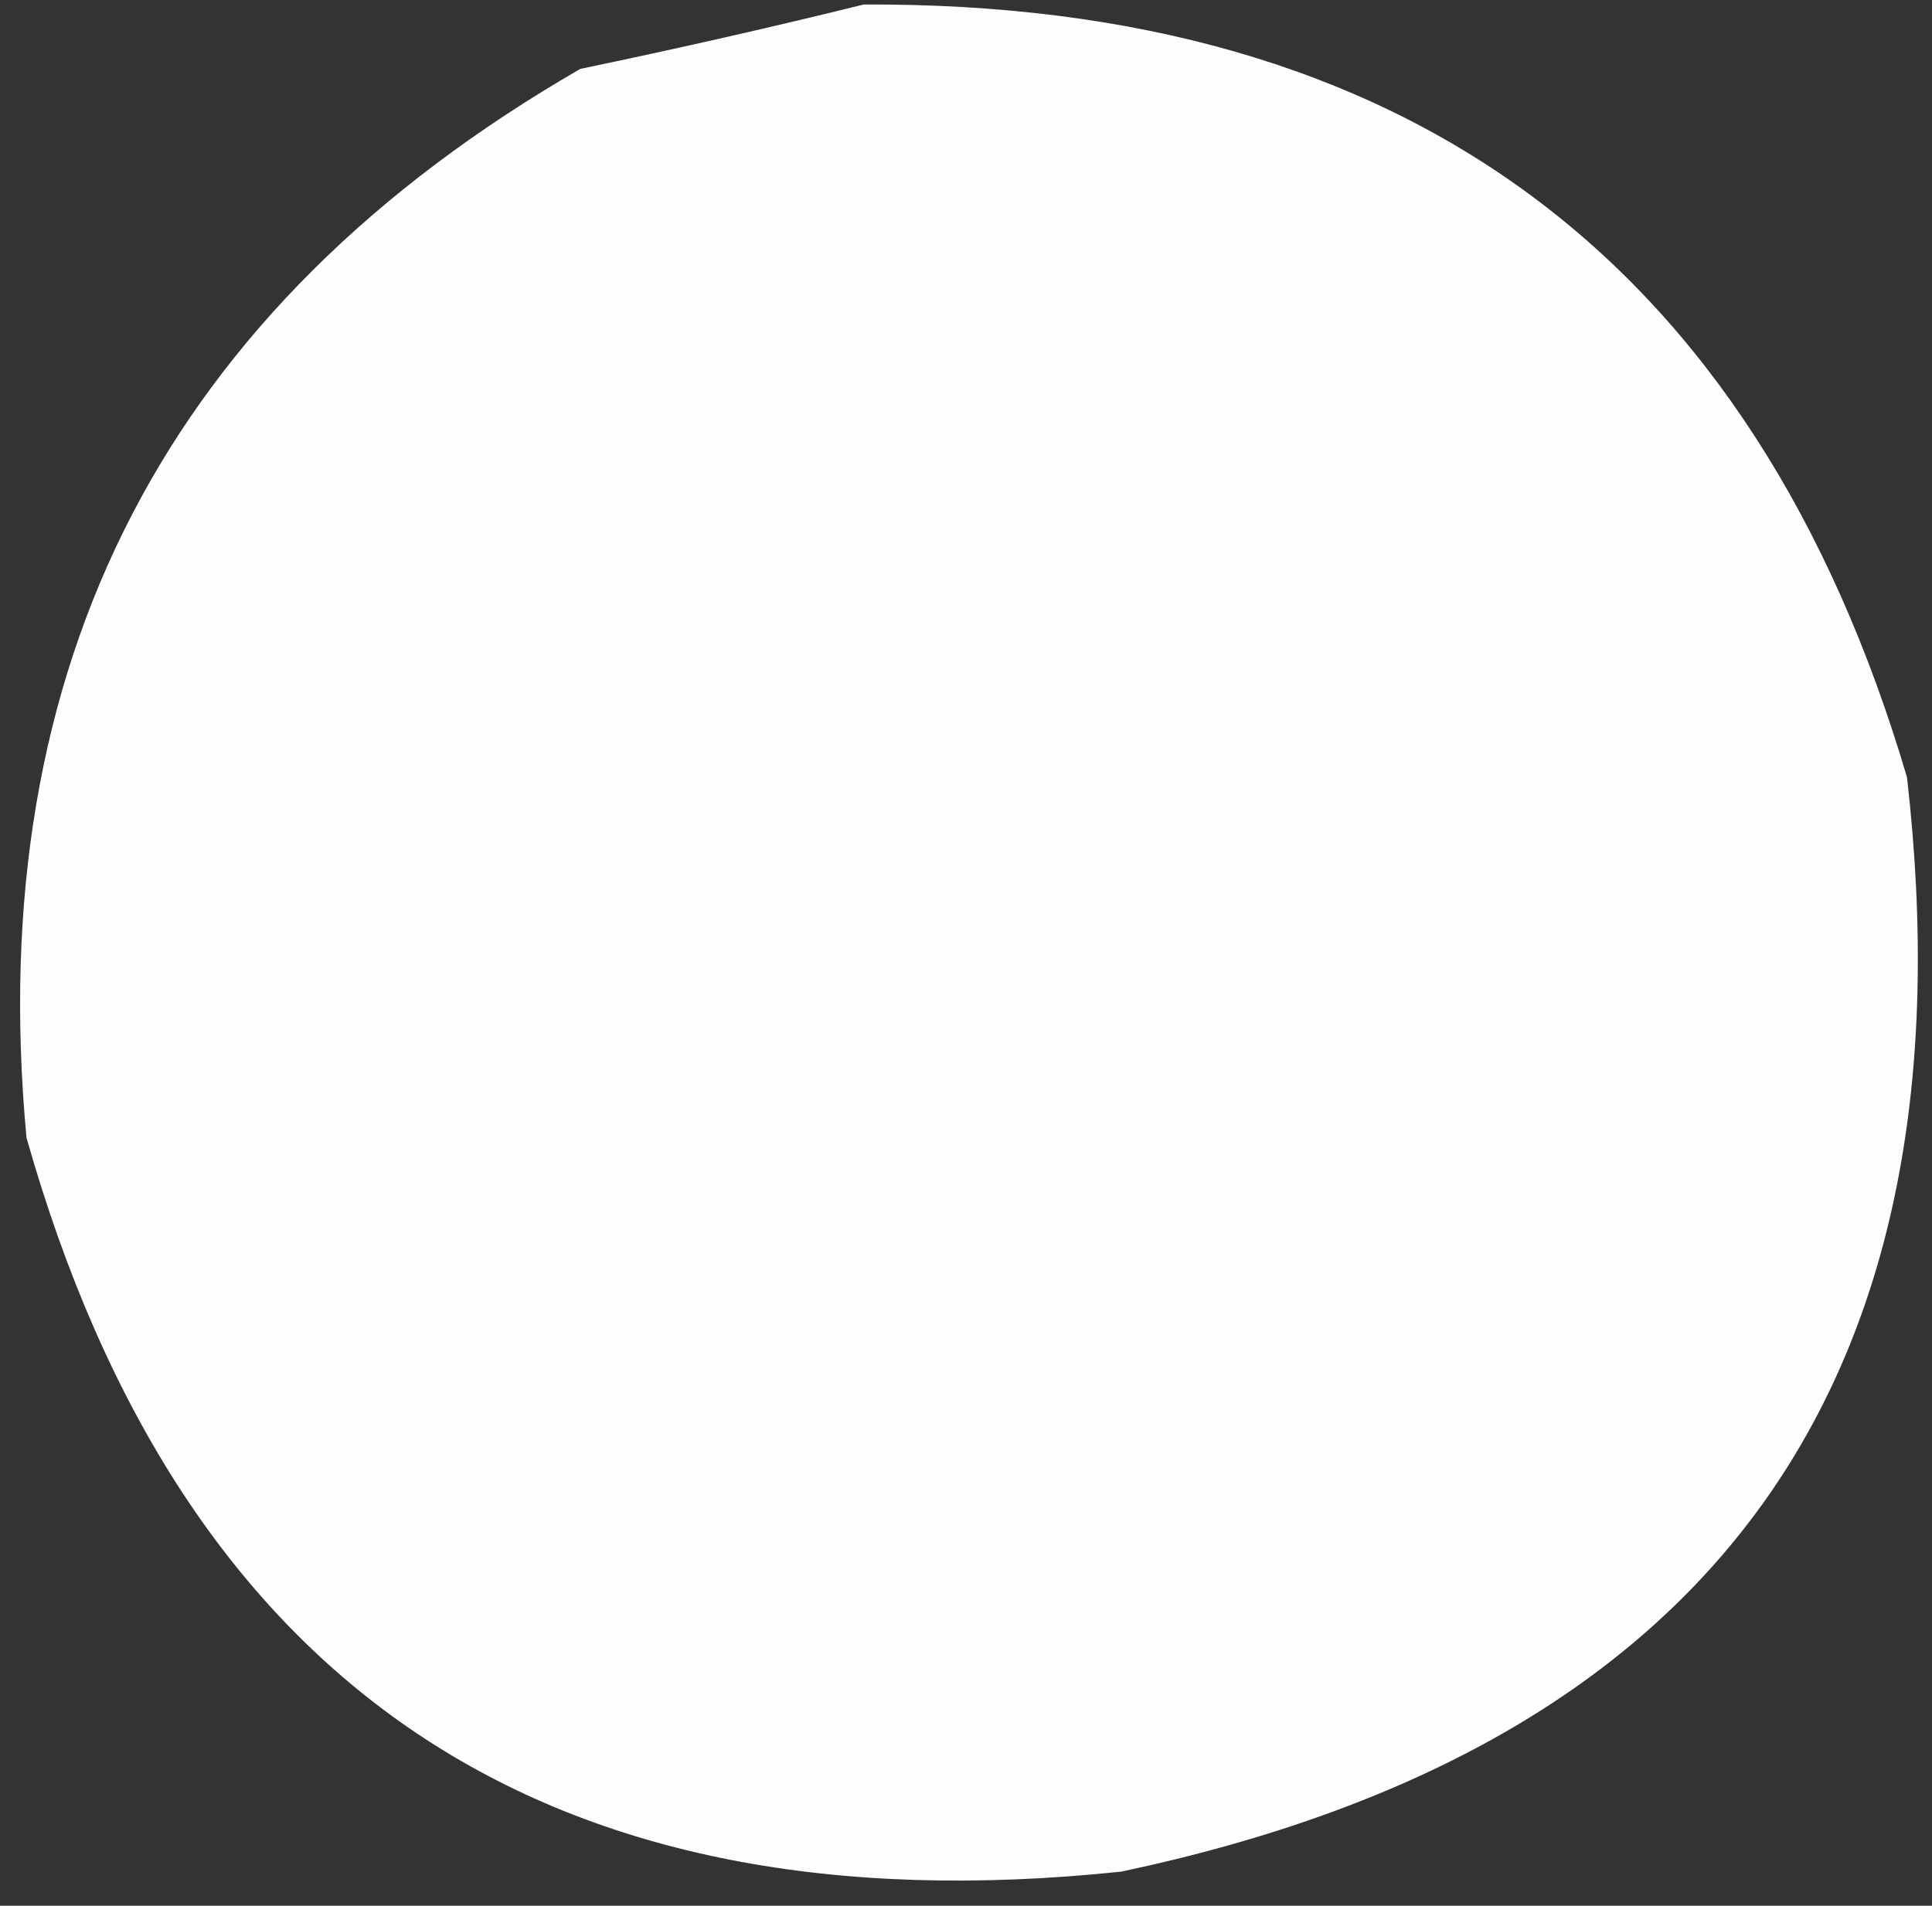 <svg width="75" height="74" viewBox="0 0 75 74" fill="none" xmlns="http://www.w3.org/2000/svg">
<rect x="0" y="0" width="75" height="74" fill="#333333" stroke="none"/>
<path fill-rule="evenodd" clip-rule="evenodd" d="M33.528 0.175C54.586 0.076 68.086 10.076 74.028 30.175C76.719 53.64 66.553 67.806 43.528 72.675C21.236 75.02 7.07 65.52 1.028 44.175C-0.685 25.768 6.482 11.934 22.528 2.675C26.34 1.88 30.007 1.046 33.528 0.175Z" fill="#FDFDFE"/>
</svg>
